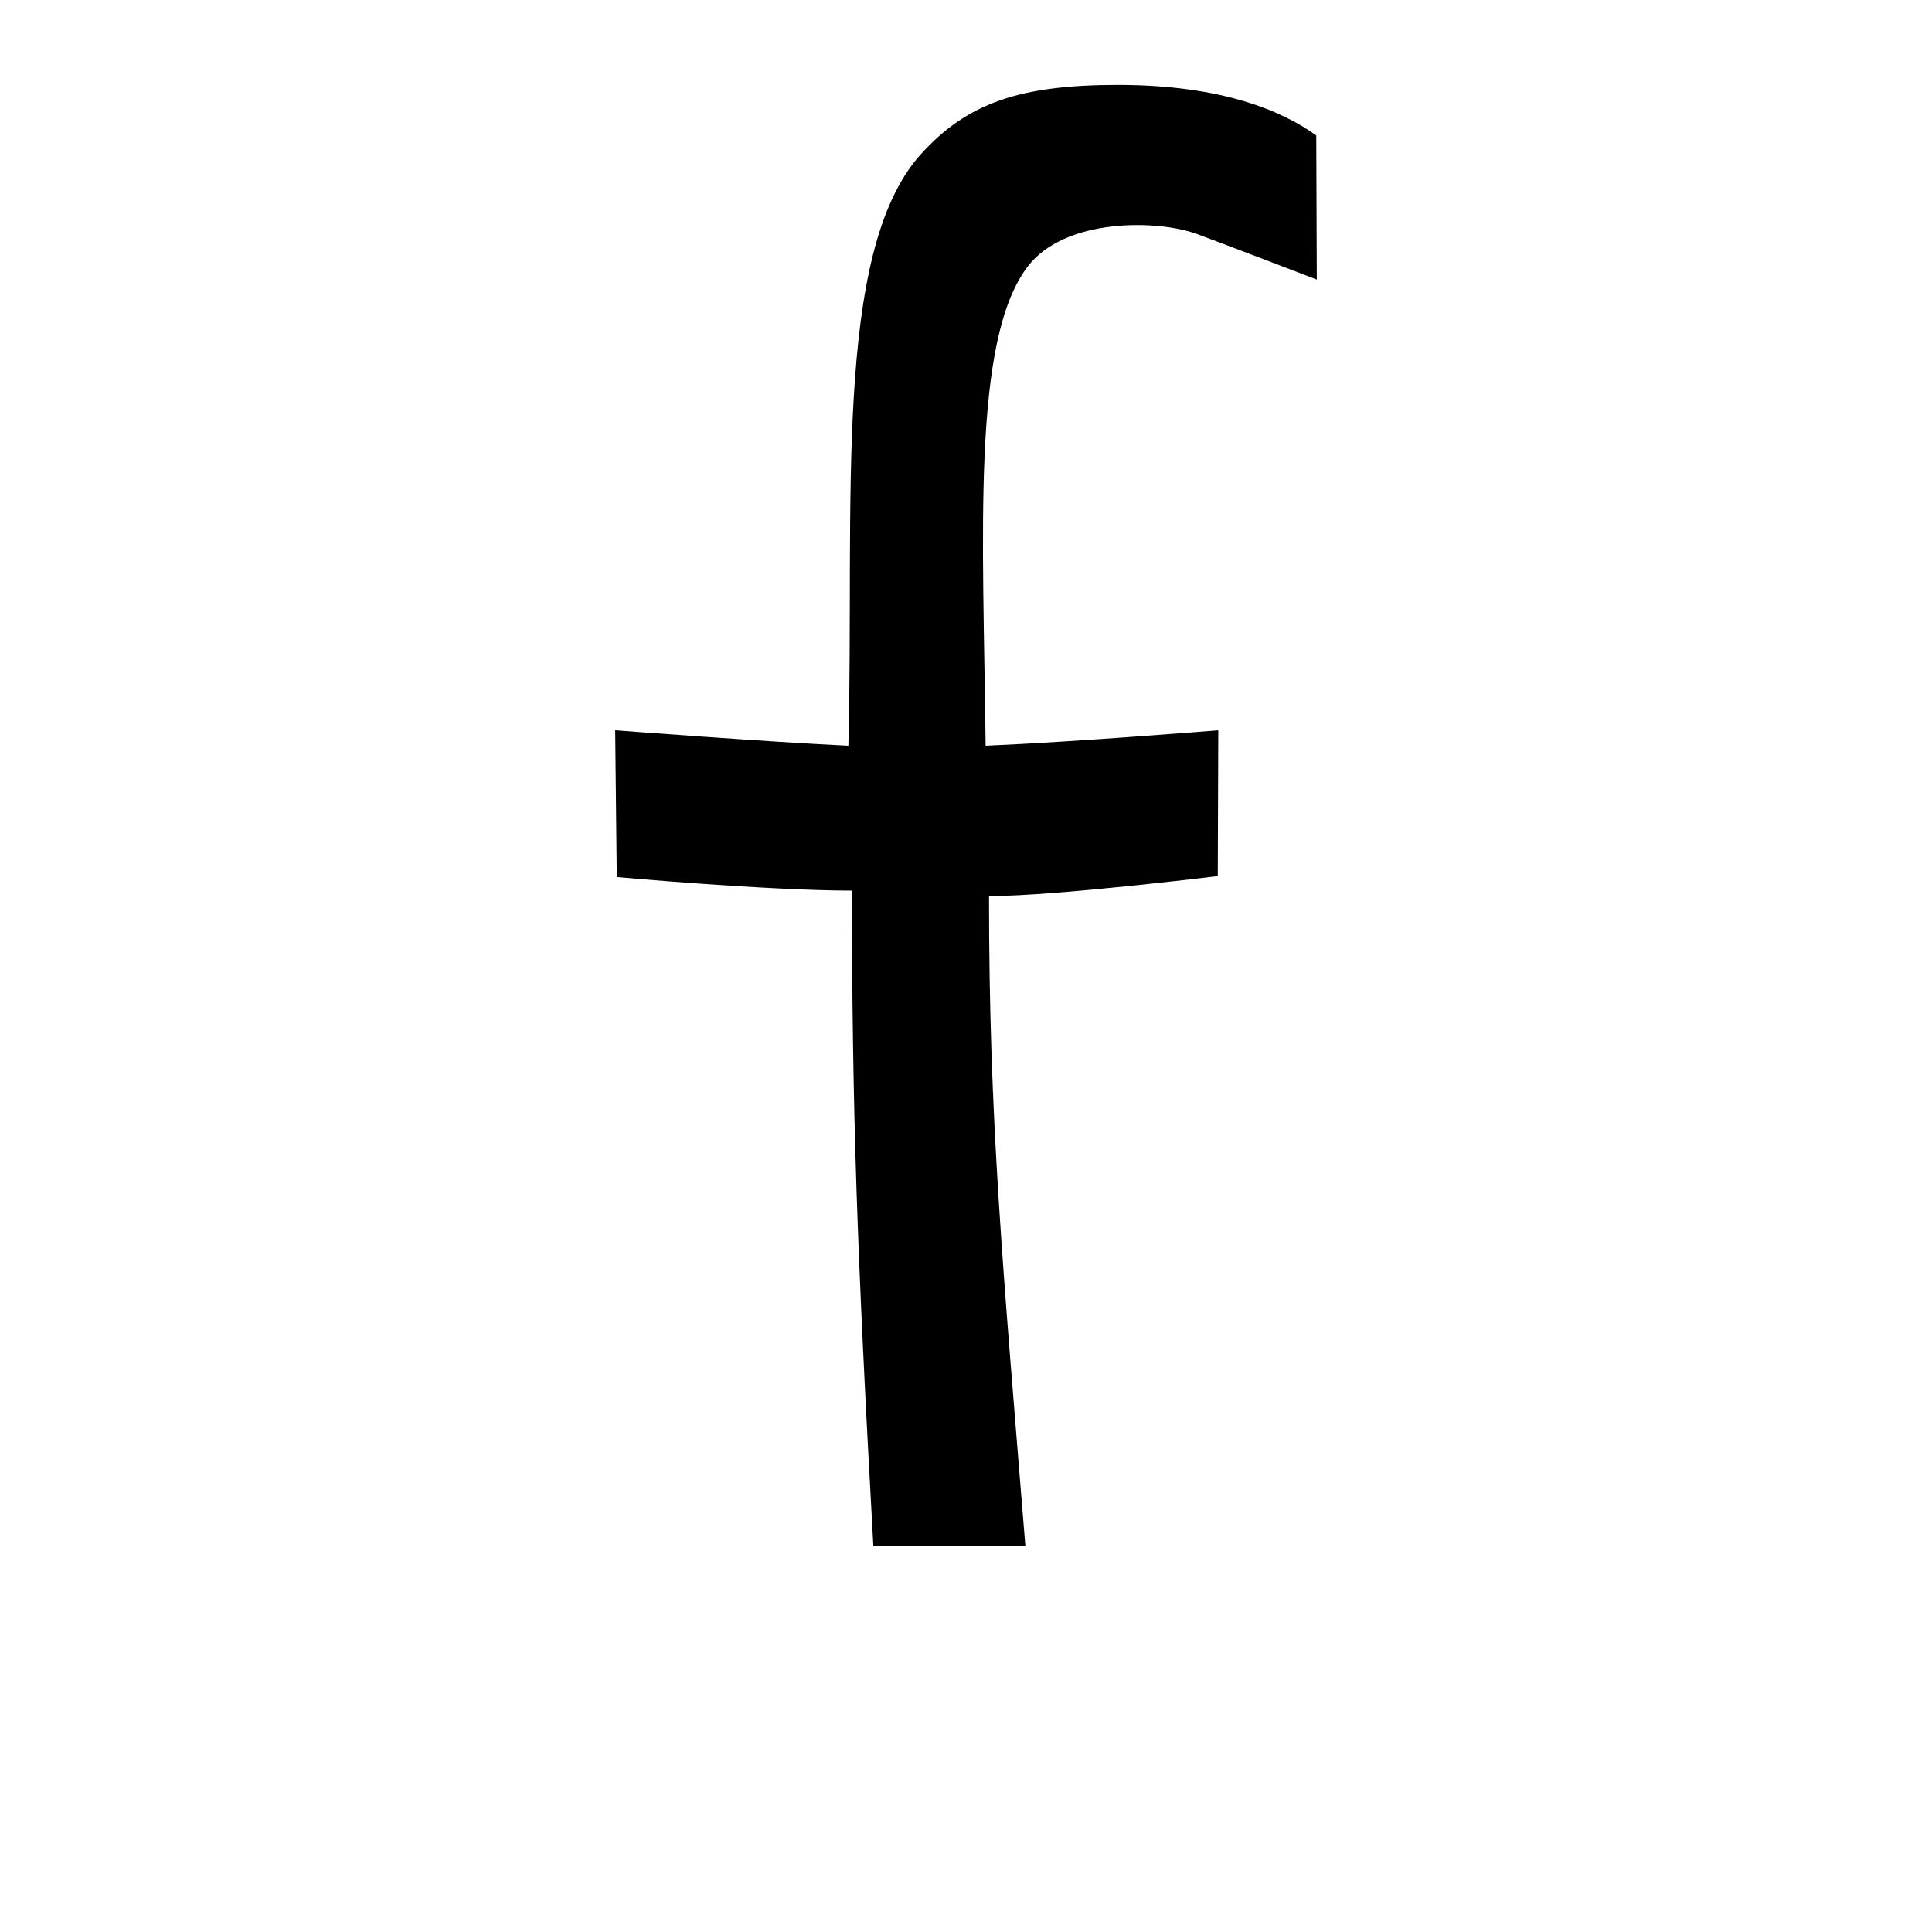 <?xml version="1.0" encoding="UTF-8" standalone="no"?>
<!-- Created with Inkscape (http://www.inkscape.org/) -->

<svg
   xmlns:dc="http://purl.org/dc/elements/1.1/"
   xmlns:cc="http://creativecommons.org/ns#"
   xmlns:rdf="http://www.w3.org/1999/02/22-rdf-syntax-ns#"
   xmlns:svg="http://www.w3.org/2000/svg"
   xmlns="http://www.w3.org/2000/svg"
   xmlns:sodipodi="http://sodipodi.sourceforge.net/DTD/sodipodi-0.dtd"
   xmlns:inkscape="http://www.inkscape.org/namespaces/inkscape"
   width="1000"
   height="1000"
   id="svg12604"
   version="1.1"
   inkscape:version="0.48.3.1 r9886"
   sodipodi:docname="New document 38">
  <defs
     id="defs5498" />
  <sodipodi:namedview
     inkscape:window-height="618"
     inkscape:window-width="641"
     inkscape:pageshadow="2"
     inkscape:pageopacity="0.0"
     borderopacity="1.0"
     bordercolor="#666666"
     pagecolor="#ffffff"
     id="base"
     showgrid="false"
     showguides="true"
     inkscape:guide-bbox="true"
     inkscape:zoom="0.454"
     inkscape:cx="500"
     inkscape:cy="500"
     inkscape:window-x="0"
     inkscape:window-y="31"
     inkscape:current-layer="layer1"
     inkscape:window-maximized="0">
    <sodipodi:guide
       orientation="horizontal"
       position="200"
       id="guide5596" />
  </sodipodi:namedview>
  <g
     inkscape:label="Layer 1"
     inkscape:groupmode="layer"
     id="layer1">
    <path
       style="fill:#000000;fill-opacity:1;stroke:none"
       d="m 318.433,378 c 0,0 78.493,6 120.681,8 3.232,-123.783 -8.237,-255.301 37.403,-306.036 24.059,-26.745 51.582,-36.057 102.315,-36.026 53.907,0.033 85.276,13.675 102.463,26.175 l 0.273,74.588 c 0,0 -41.484,-15.929 -61.841,-23.514 -20.267,-7.551 -68.572,-8.583 -87.872,16.873 -28.988,38.235 -22.947,137.457 -21.692,247.939 46.875,-2 120.419,-8 120.419,-8 l -0.267,75.469 c 0,0 -84.032,10.366 -118.407,10.366 0,115.625 6.957,189.493 18.81,336.165 l -78.682,0 c -8.728,-156.805 -10.826,-223.417 -11.163,-339.01 -43.75,0 -121.624,-7.017 -121.624,-7.017 z"
       id="path11215"
       inkscape:connector-curvature="0"
       sodipodi:nodetypes="ccssccssccccccccc" />
  </g>
</svg>
